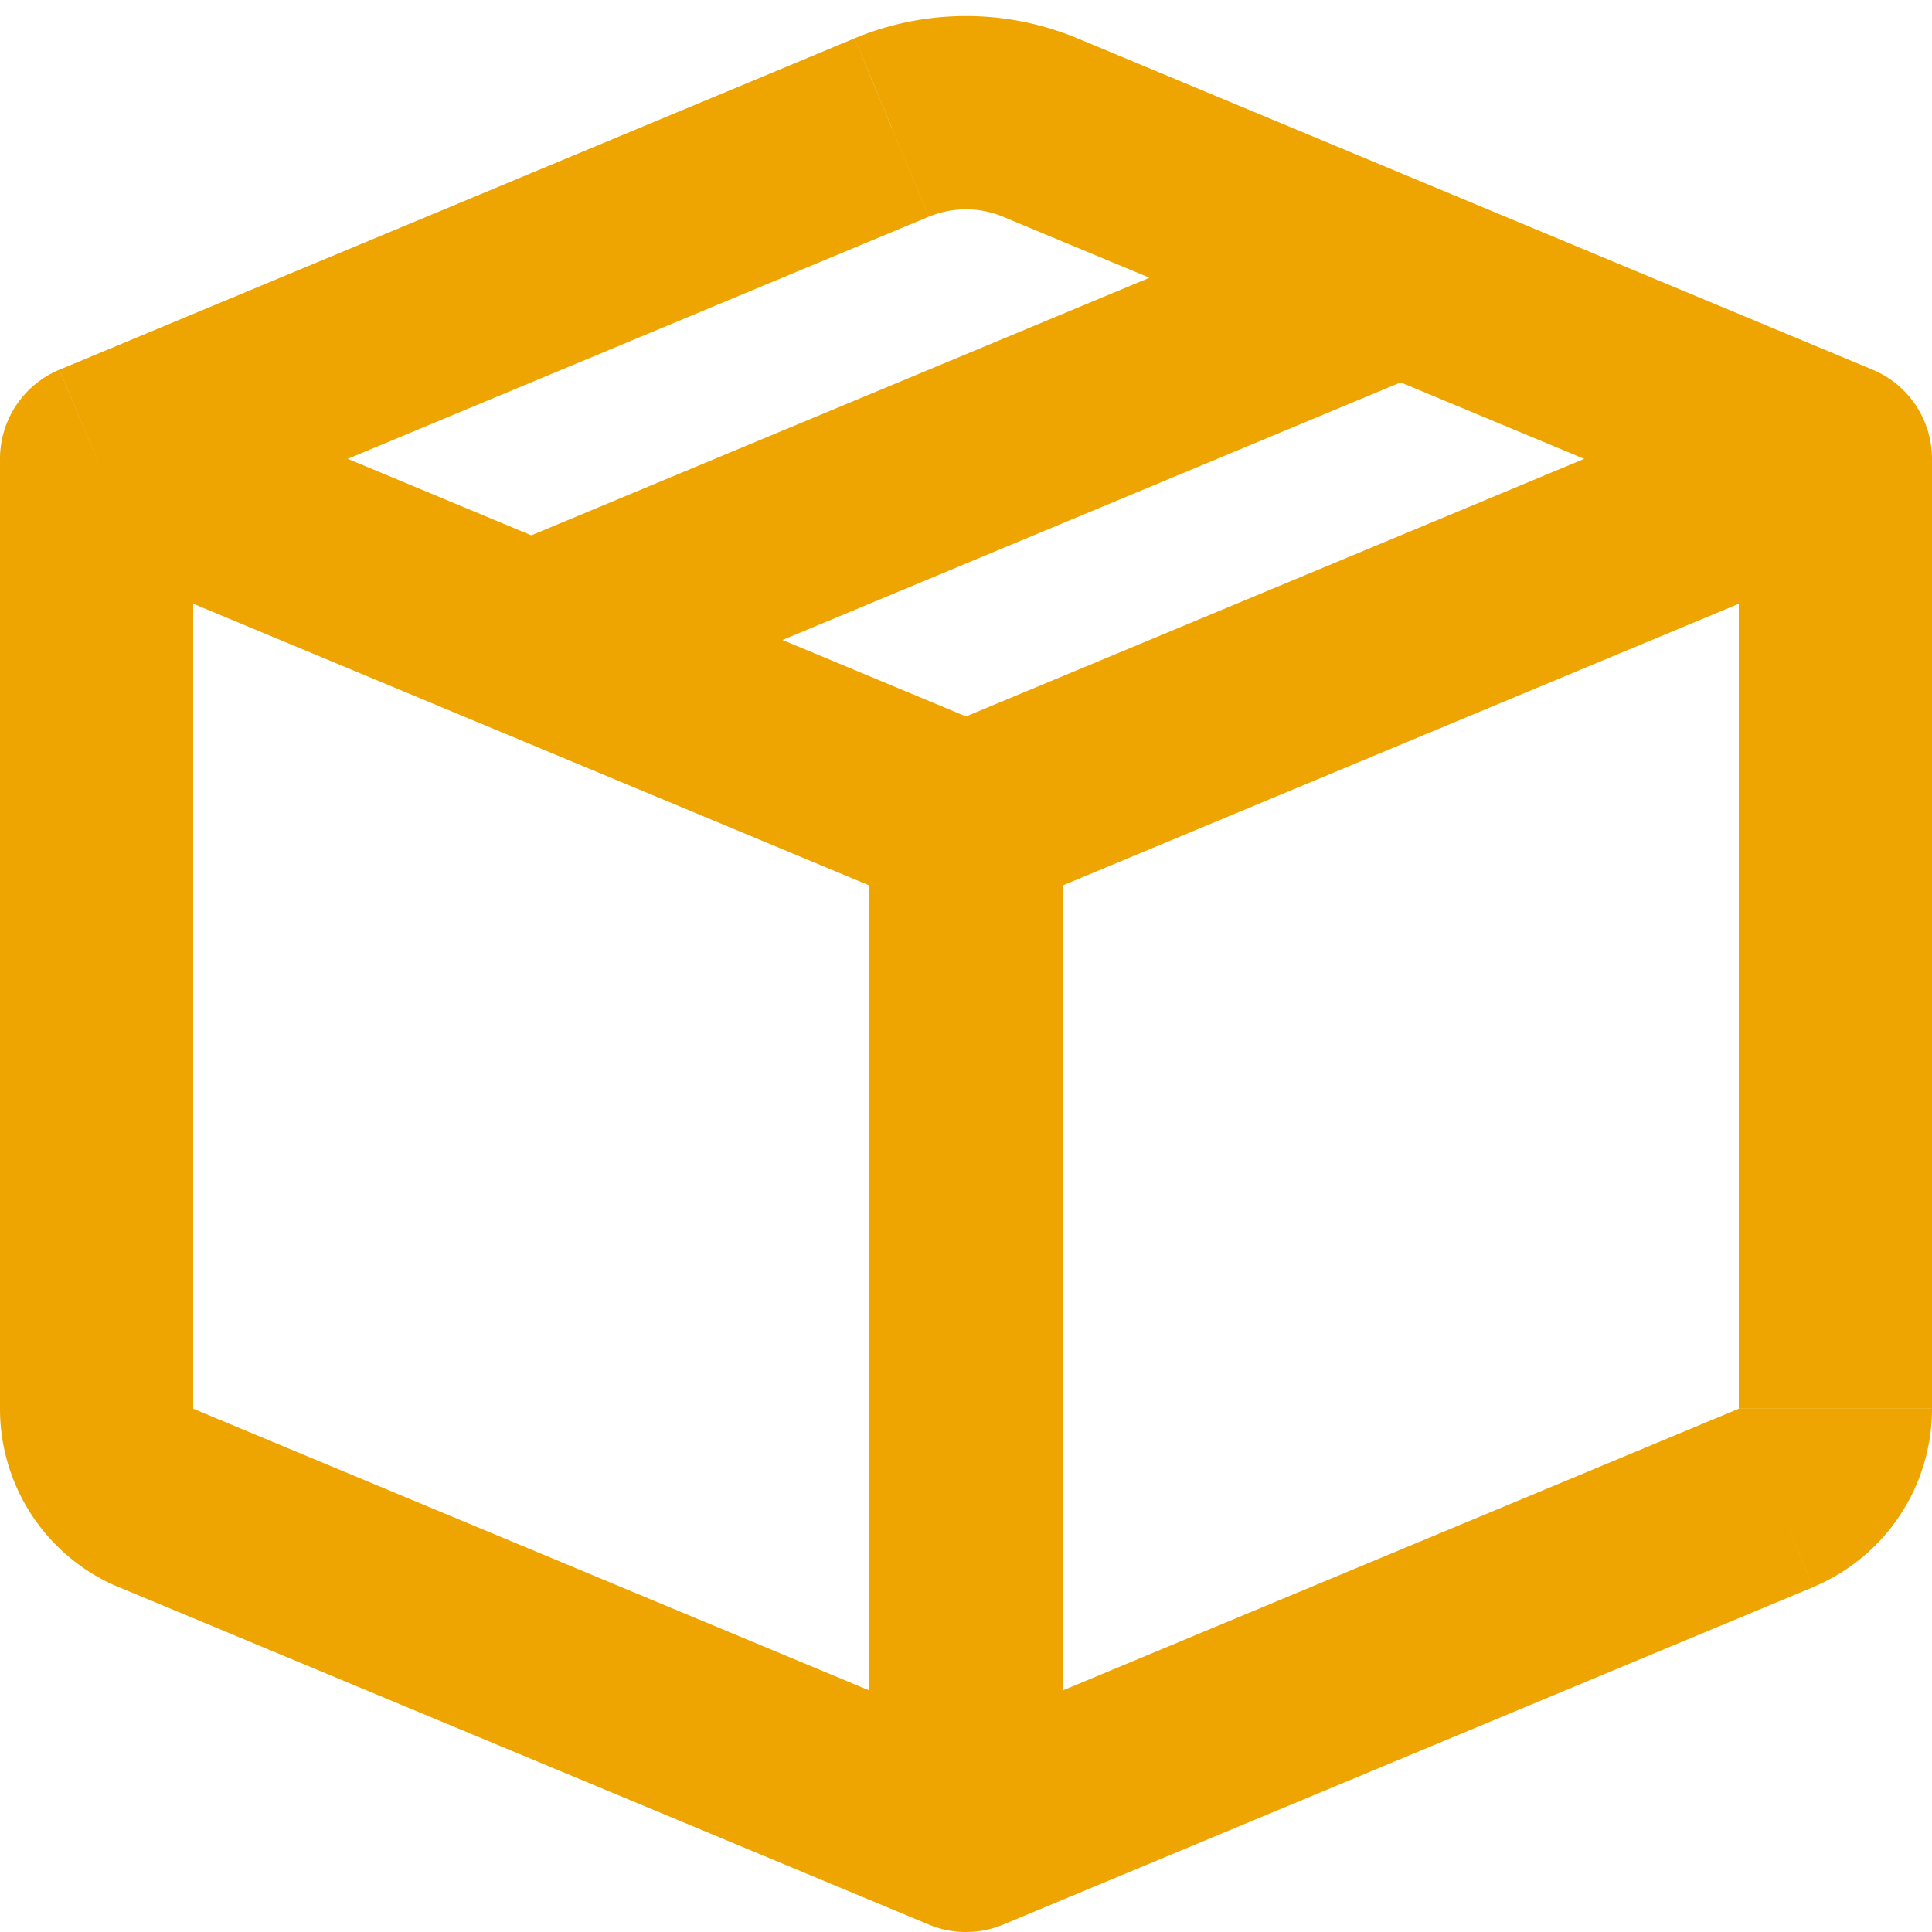 <svg width="20" height="20" fill="none" xmlns="http://www.w3.org/2000/svg"><path d="M1 4.75l-.385-.923A1 1 0 000 4.75h1zM10 19l-.385.923a1 1 0 00.77 0L10 19zm9-14.25h1a1 1 0 00-.615-.923L19 4.75zM5.5 6.625l-.385.923.385-.923zm3.73-5.304L8.847.397l.385.924zM1.616 15.506l-.384.924.384-.924zM2 14.583V4.75H0v9.833h2zM9 8.5V19h2V8.5H9zm1.385 9.577L2 14.583l-.77 1.847 8.385 3.493.77-1.846zm0 1.846l8.384-3.493L18 14.583l-8.385 3.494.77 1.846zM20 14.583V4.75h-2v9.833h2zM18.615 3.827l-9 3.75.77 1.846 9-3.75-.77-1.846zM8.846.397l-8.23 3.43.769 1.846 8.23-3.43L8.846.398zM.616 5.673l4.5 1.875.769-1.846-4.5-1.875-.77 1.846zm4.5 1.875l4.5 1.875.769-1.846-4.5-1.875-.77 1.846zm14.269-3.721l-4.5-1.875-.77 1.846 4.5 1.875.77-1.846zm-4.5-1.875L11.154.397l-.77 1.847 3.731 1.554.77-1.846zm-9 5.596l9-3.75-.77-1.846-9 3.75.77 1.846zm3.73-5.304a1 1 0 01.77 0l.769-1.847a3 3 0 00-2.308 0l.77 1.847zm9.154 14.185A2 2 0 0020 14.584h-2l.77 1.847zM0 14.584a2 2 0 001.23 1.847L2 14.583H0z" fill="#EEA501"/></svg>